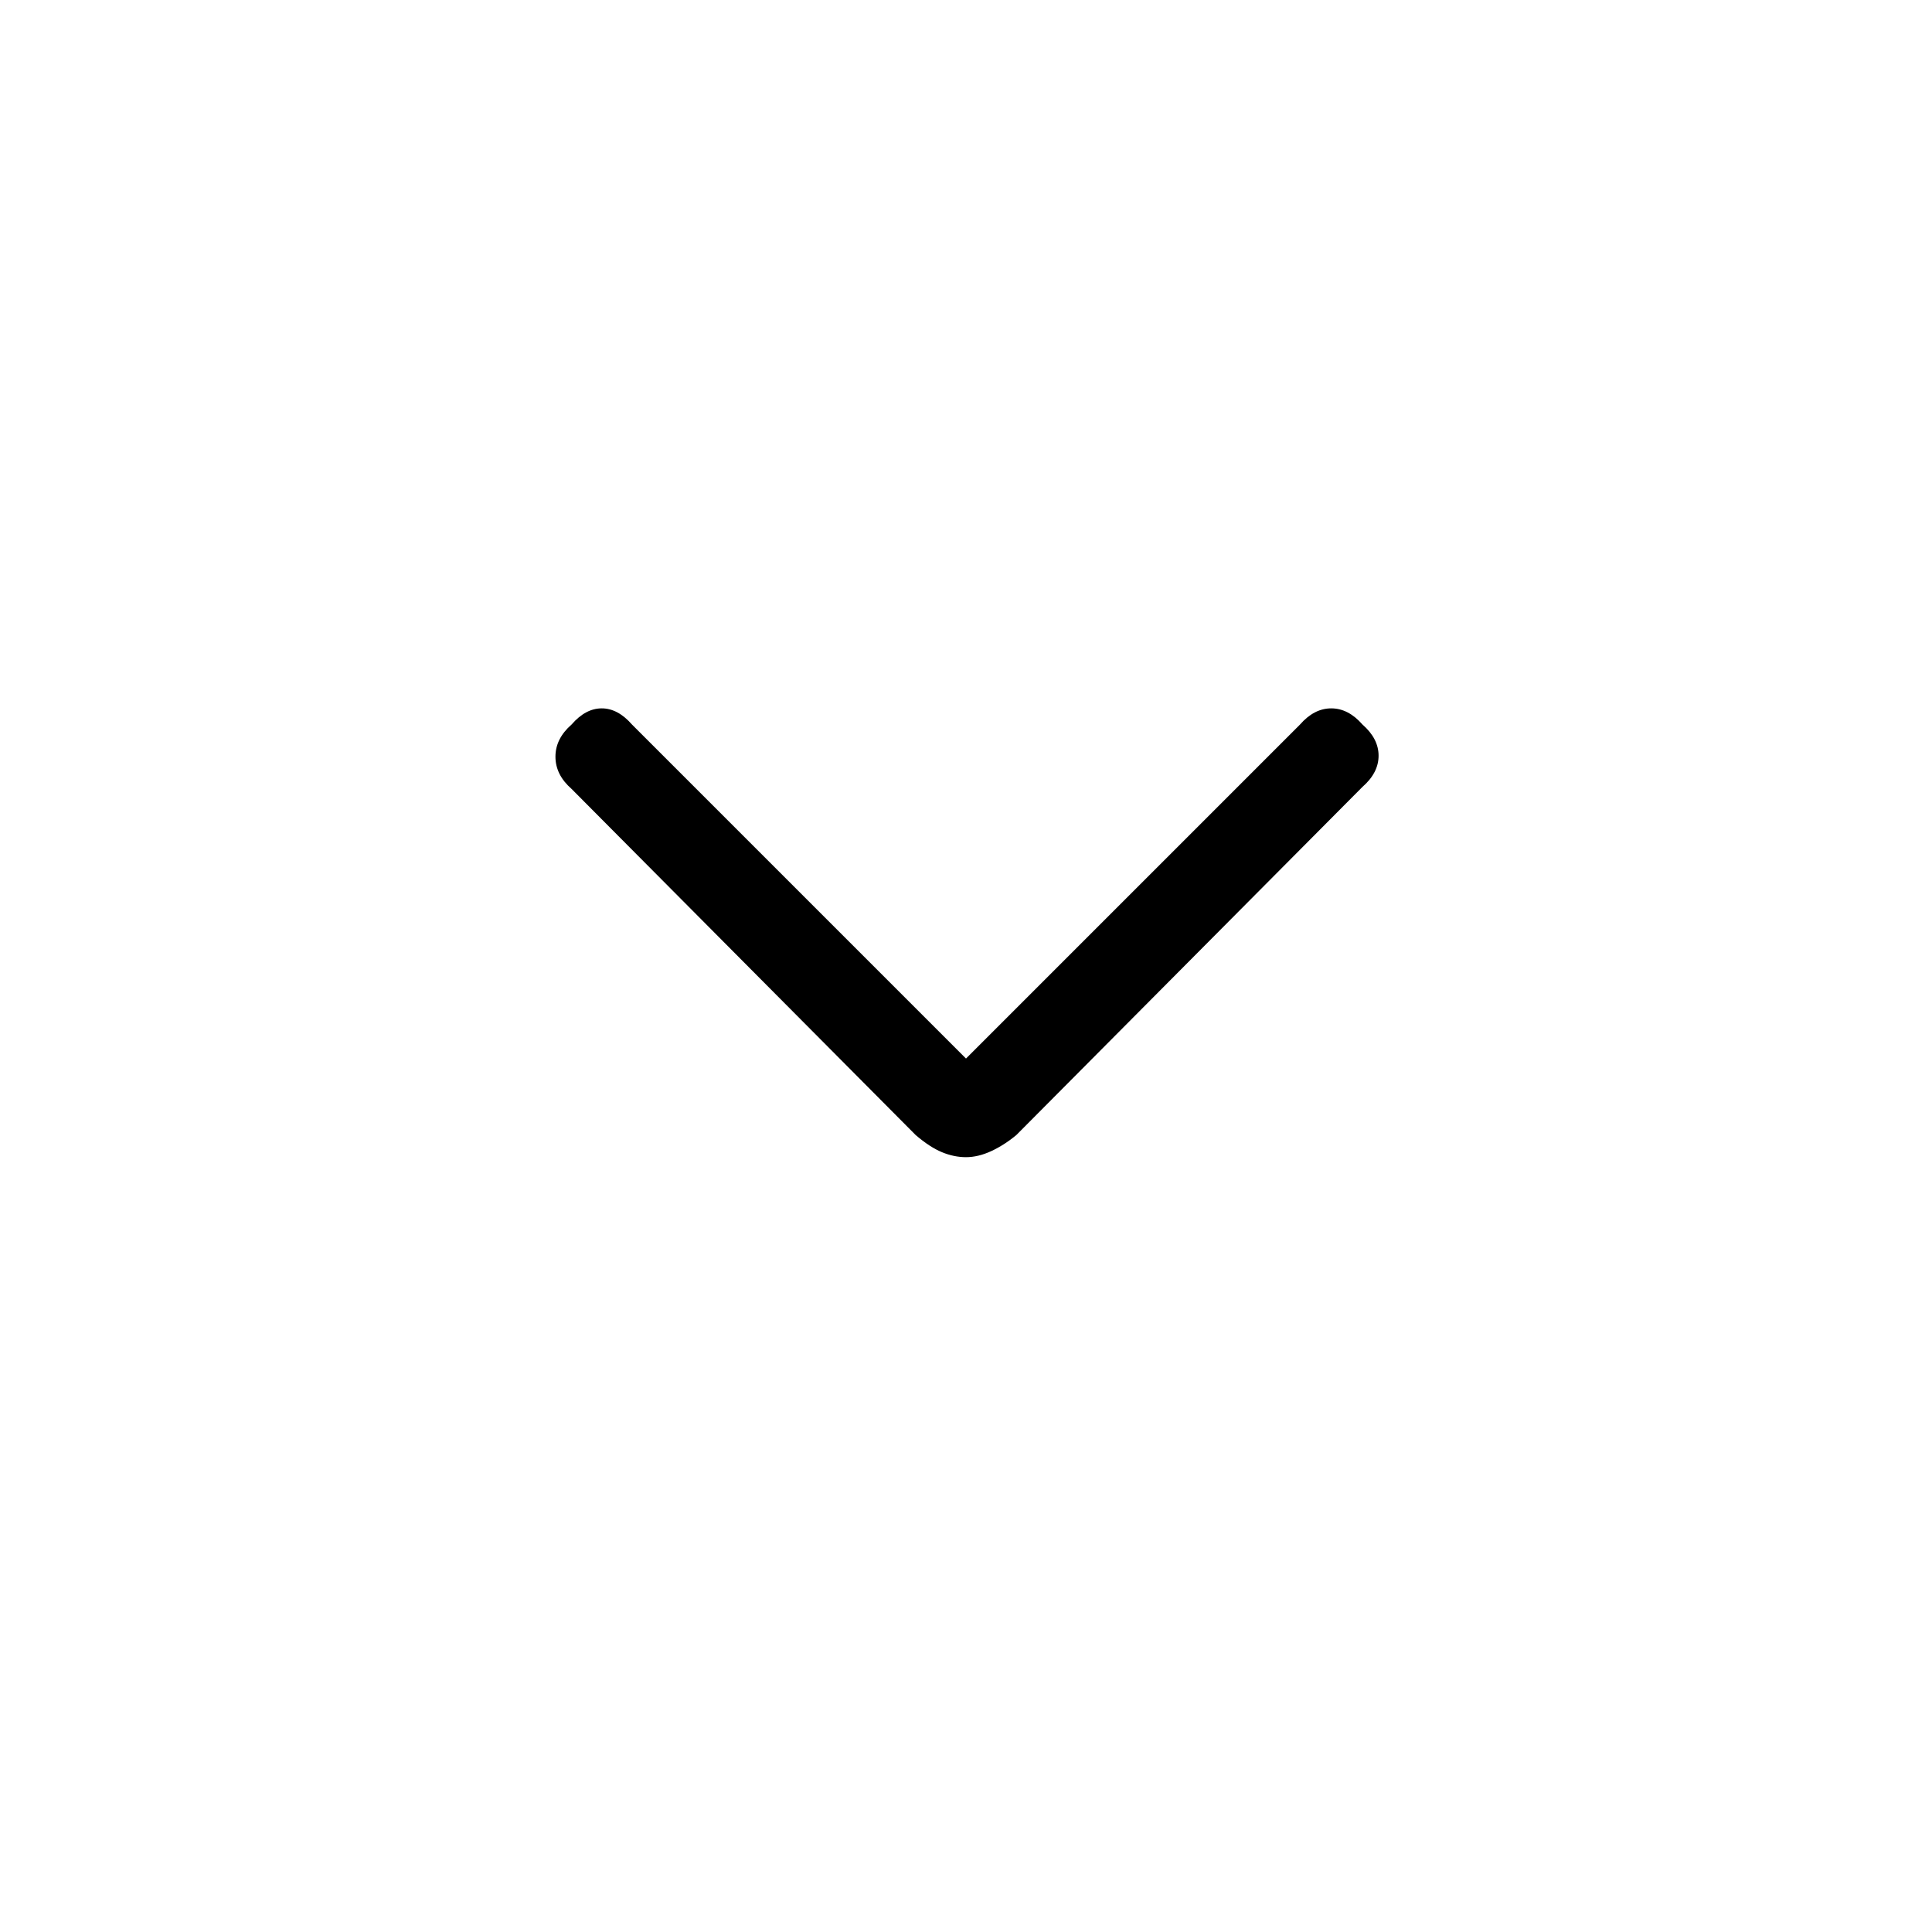 <svg xmlns="http://www.w3.org/2000/svg" height="20" width="20"><path d="M10 11.979q-.125 0-.25-.052t-.271-.177L5.917 8.167q-.167-.146-.167-.334 0-.187.167-.333.145-.167.312-.167t.313.167L10 10.958 13.458 7.5q.146-.167.323-.167.177 0 .323.167.167.146.167.323 0 .177-.167.323l-3.583 3.604q-.125.104-.261.167-.135.062-.26.062Z"/></svg>